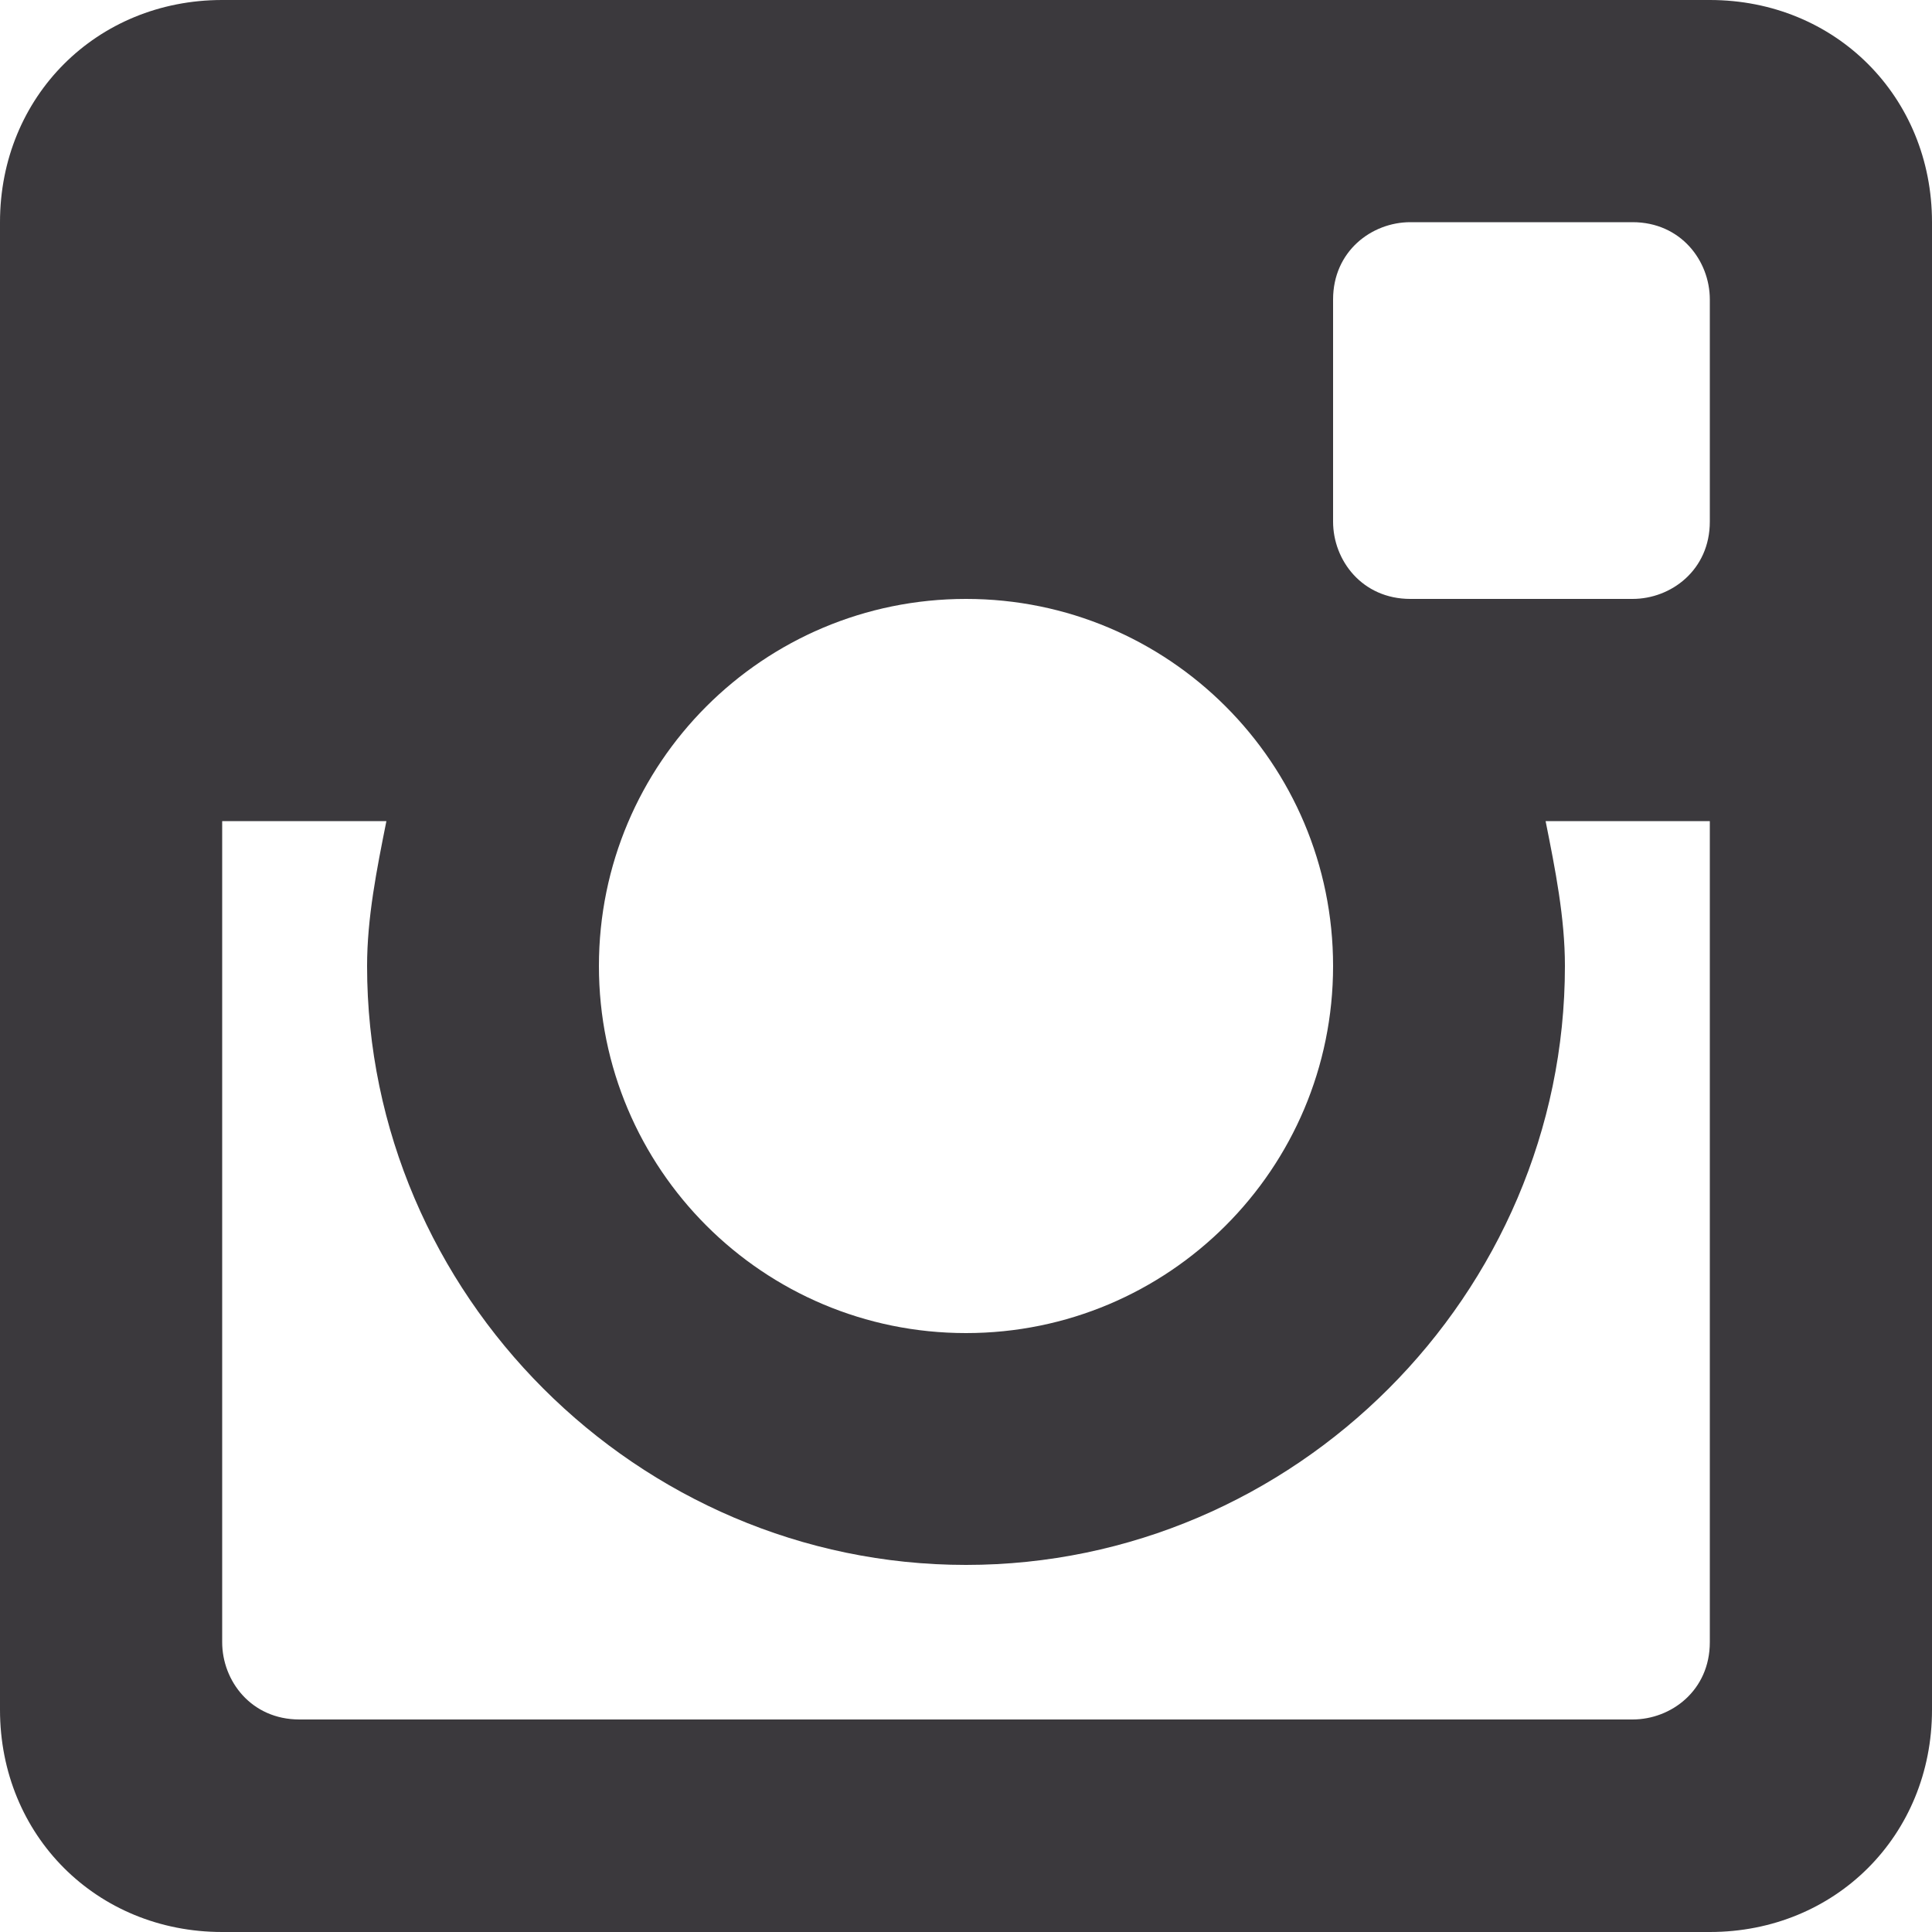 <?xml version="1.0" encoding="utf-8"?>
<!-- Generator: Adobe Illustrator 19.1.0, SVG Export Plug-In . SVG Version: 6.00 Build 0)  -->
<svg version="1.1" id="Layer_1" xmlns="http://www.w3.org/2000/svg" xmlns:xlink="http://www.w3.org/1999/xlink" x="0px" y="0px"
	 width="20px" height="20px" viewBox="0 0 20 20" enable-background="new 0 0 20 20" xml:space="preserve">
<path fill-rule="evenodd" clip-rule="evenodd" fill="#3B393D" d="M17.7,8.5H16c0.1,0.5,0.2,1,0.2,1.5c0,3.4-2.8,6.2-6.2,6.2
	c-3.4,0-6.2-2.8-6.2-6.2c0-0.5,0.1-1,0.2-1.5H2.3v8.5c0,0.4,0.3,0.8,0.8,0.8h13.8c0.4,0,0.8-0.3,0.8-0.8V8.5z M17.7,3.1
	c0-0.4-0.3-0.8-0.8-0.8h-2.3c-0.4,0-0.8,0.3-0.8,0.8v2.3c0,0.4,0.3,0.8,0.8,0.8h2.3c0.4,0,0.8-0.3,0.8-0.8V3.1z M10,6.2
	c-2.1,0-3.8,1.7-3.8,3.8c0,2.1,1.7,3.8,3.8,3.8s3.8-1.7,3.8-3.8C13.8,7.9,12.1,6.2,10,6.2 M17.7,20H2.3C1,20,0,19,0,17.7V2.3
	C0,1,1,0,2.3,0h15.4C19,0,20,1,20,2.3v15.4C20,19,19,20,17.7,20"/>
</svg>

